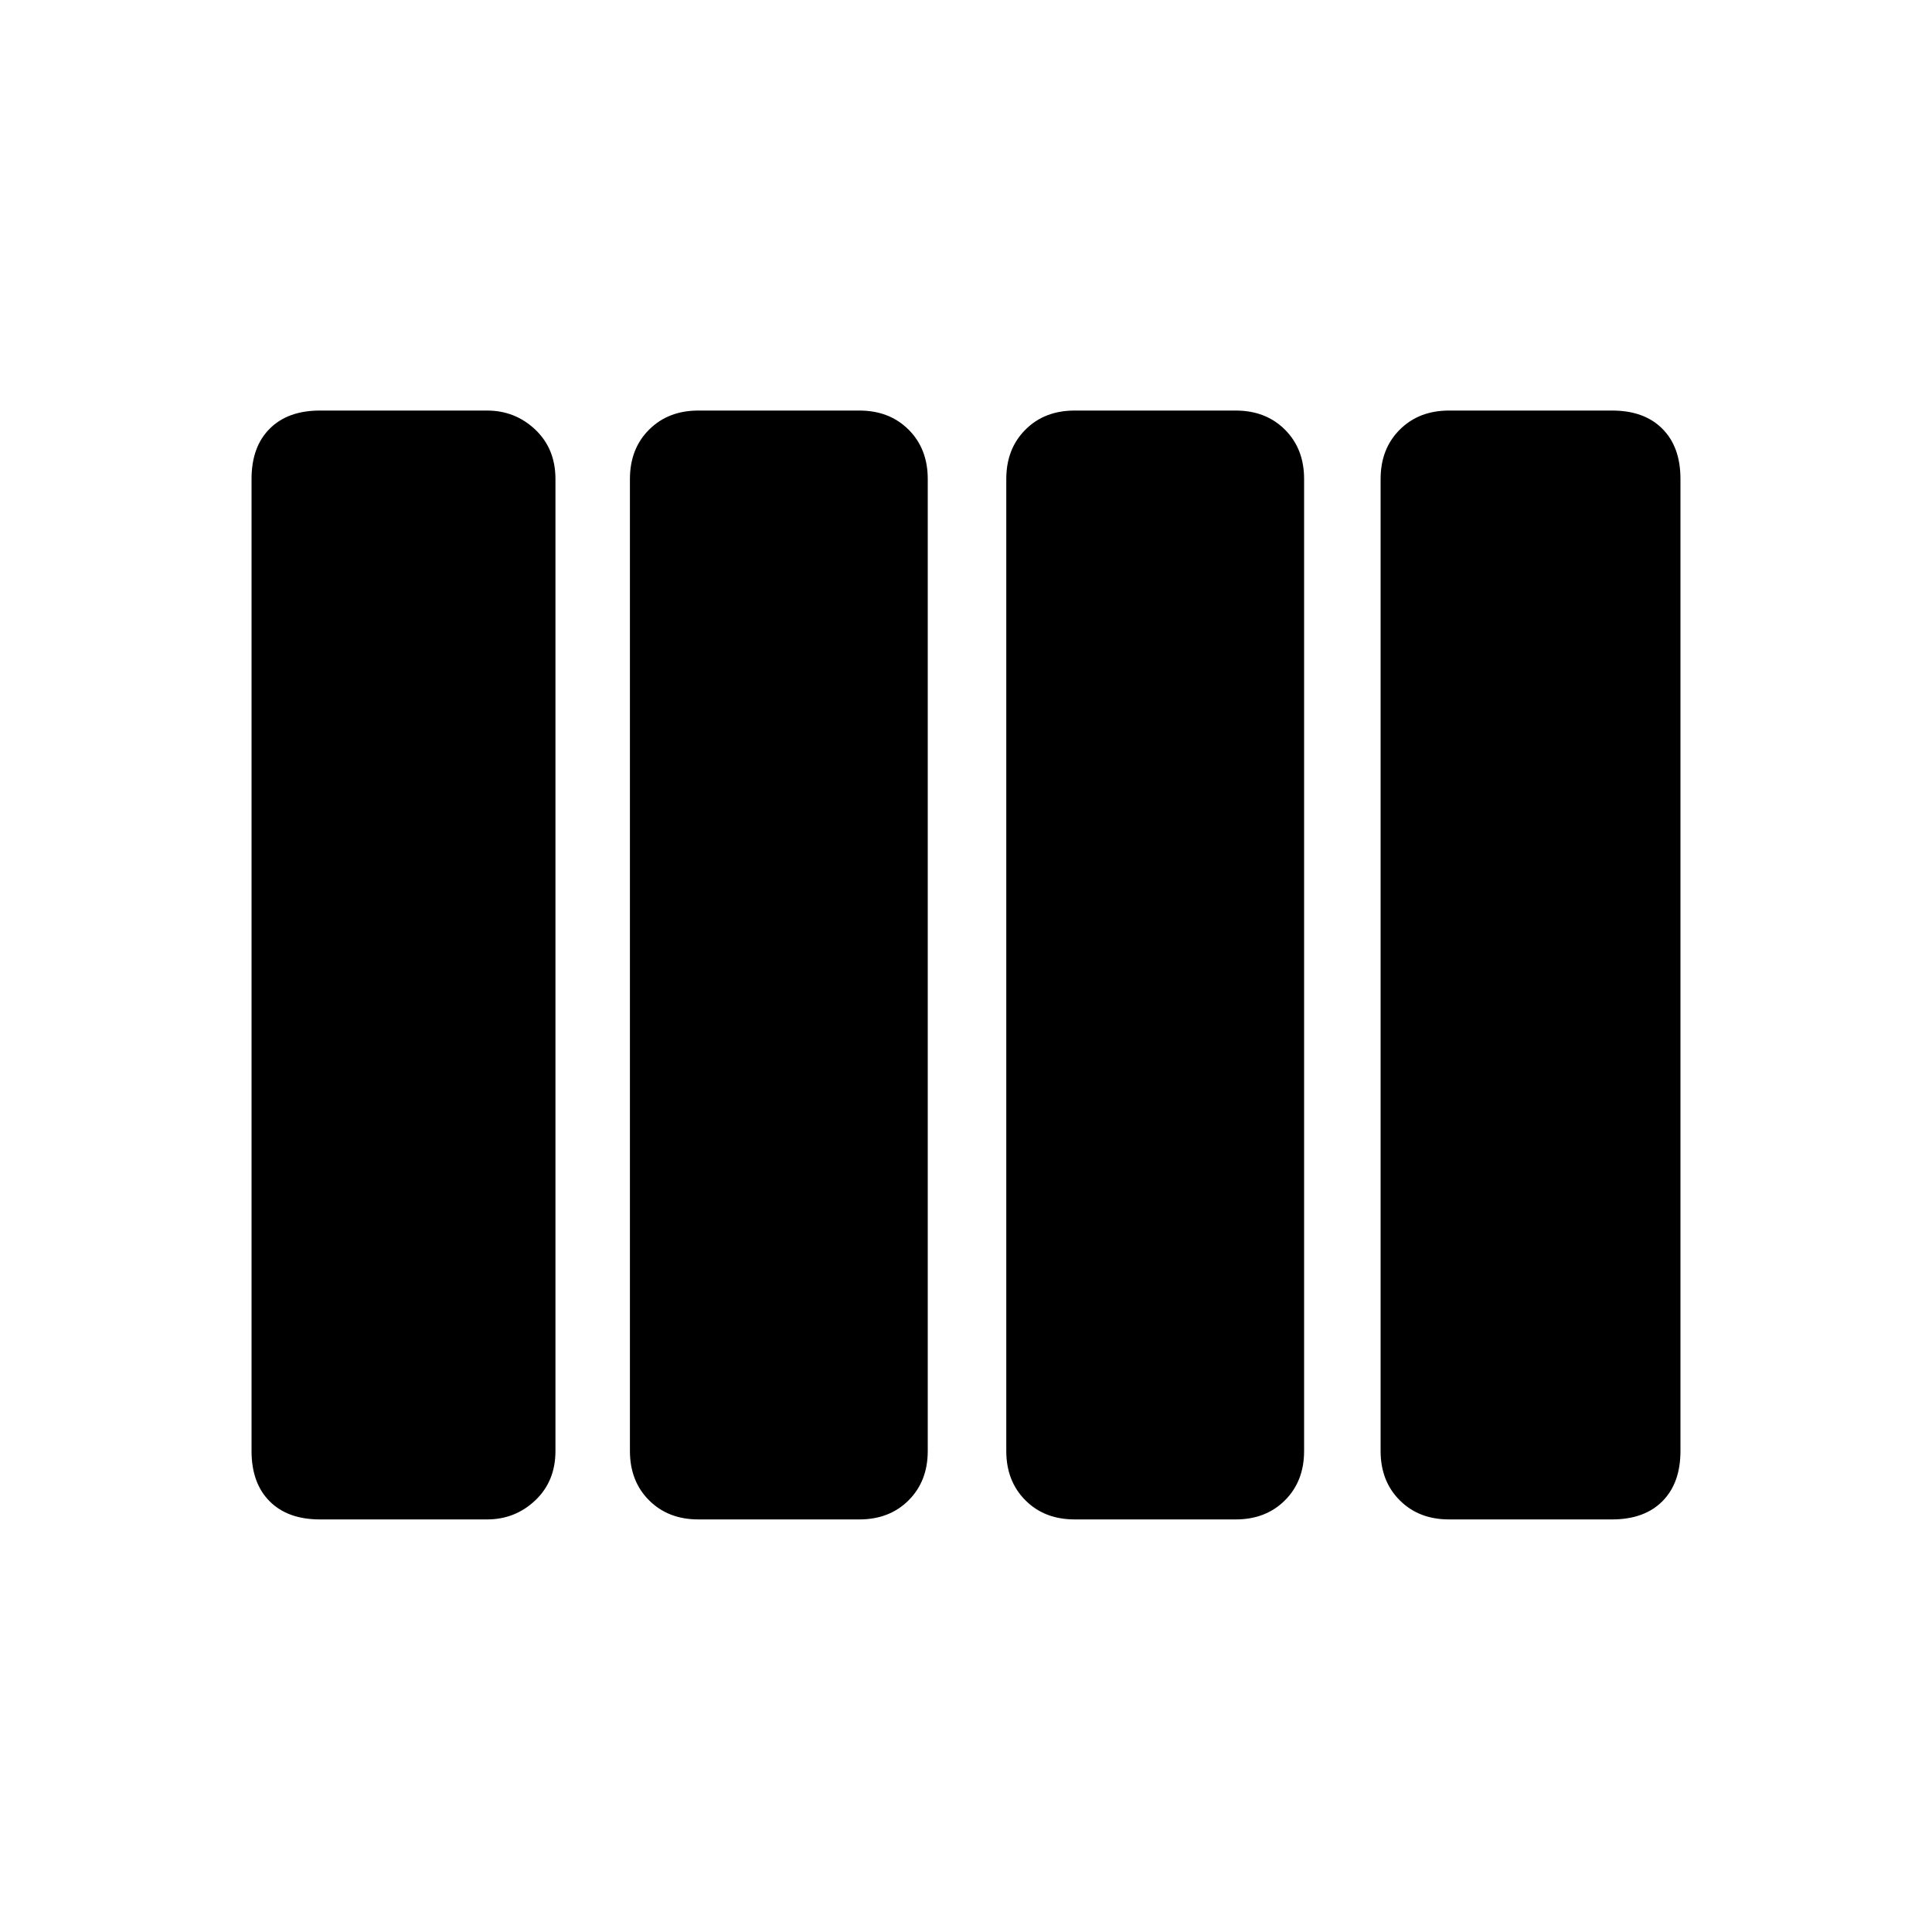 <svg xmlns="http://www.w3.org/2000/svg" height="20" width="20"><path d="M11.125 15.729q-.313 0-.51-.198-.198-.198-.198-.51V4.958q0-.312.198-.51.197-.198.51-.198h1.667q.312 0 .51.198t.198.51v10.063q0 .312-.198.51t-.51.198Zm-3.896 0q-.312 0-.51-.198t-.198-.51V4.958q0-.312.198-.51t.51-.198h1.667q.312 0 .51.198t.198.51v10.063q0 .312-.198.51t-.51.198Zm-3.917 0q-.333 0-.52-.187-.188-.188-.188-.521V4.958q0-.333.188-.52.187-.188.52-.188h1.73q.291 0 .5.198.208.198.208.51v10.063q0 .312-.208.51-.209.198-.5.198Zm11.688 0q-.312 0-.51-.198t-.198-.51V4.958q0-.312.198-.51T15 4.25h1.688q.333 0 .52.188.188.187.188.52v10.063q0 .333-.188.521-.187.187-.52.187Z"/></svg>